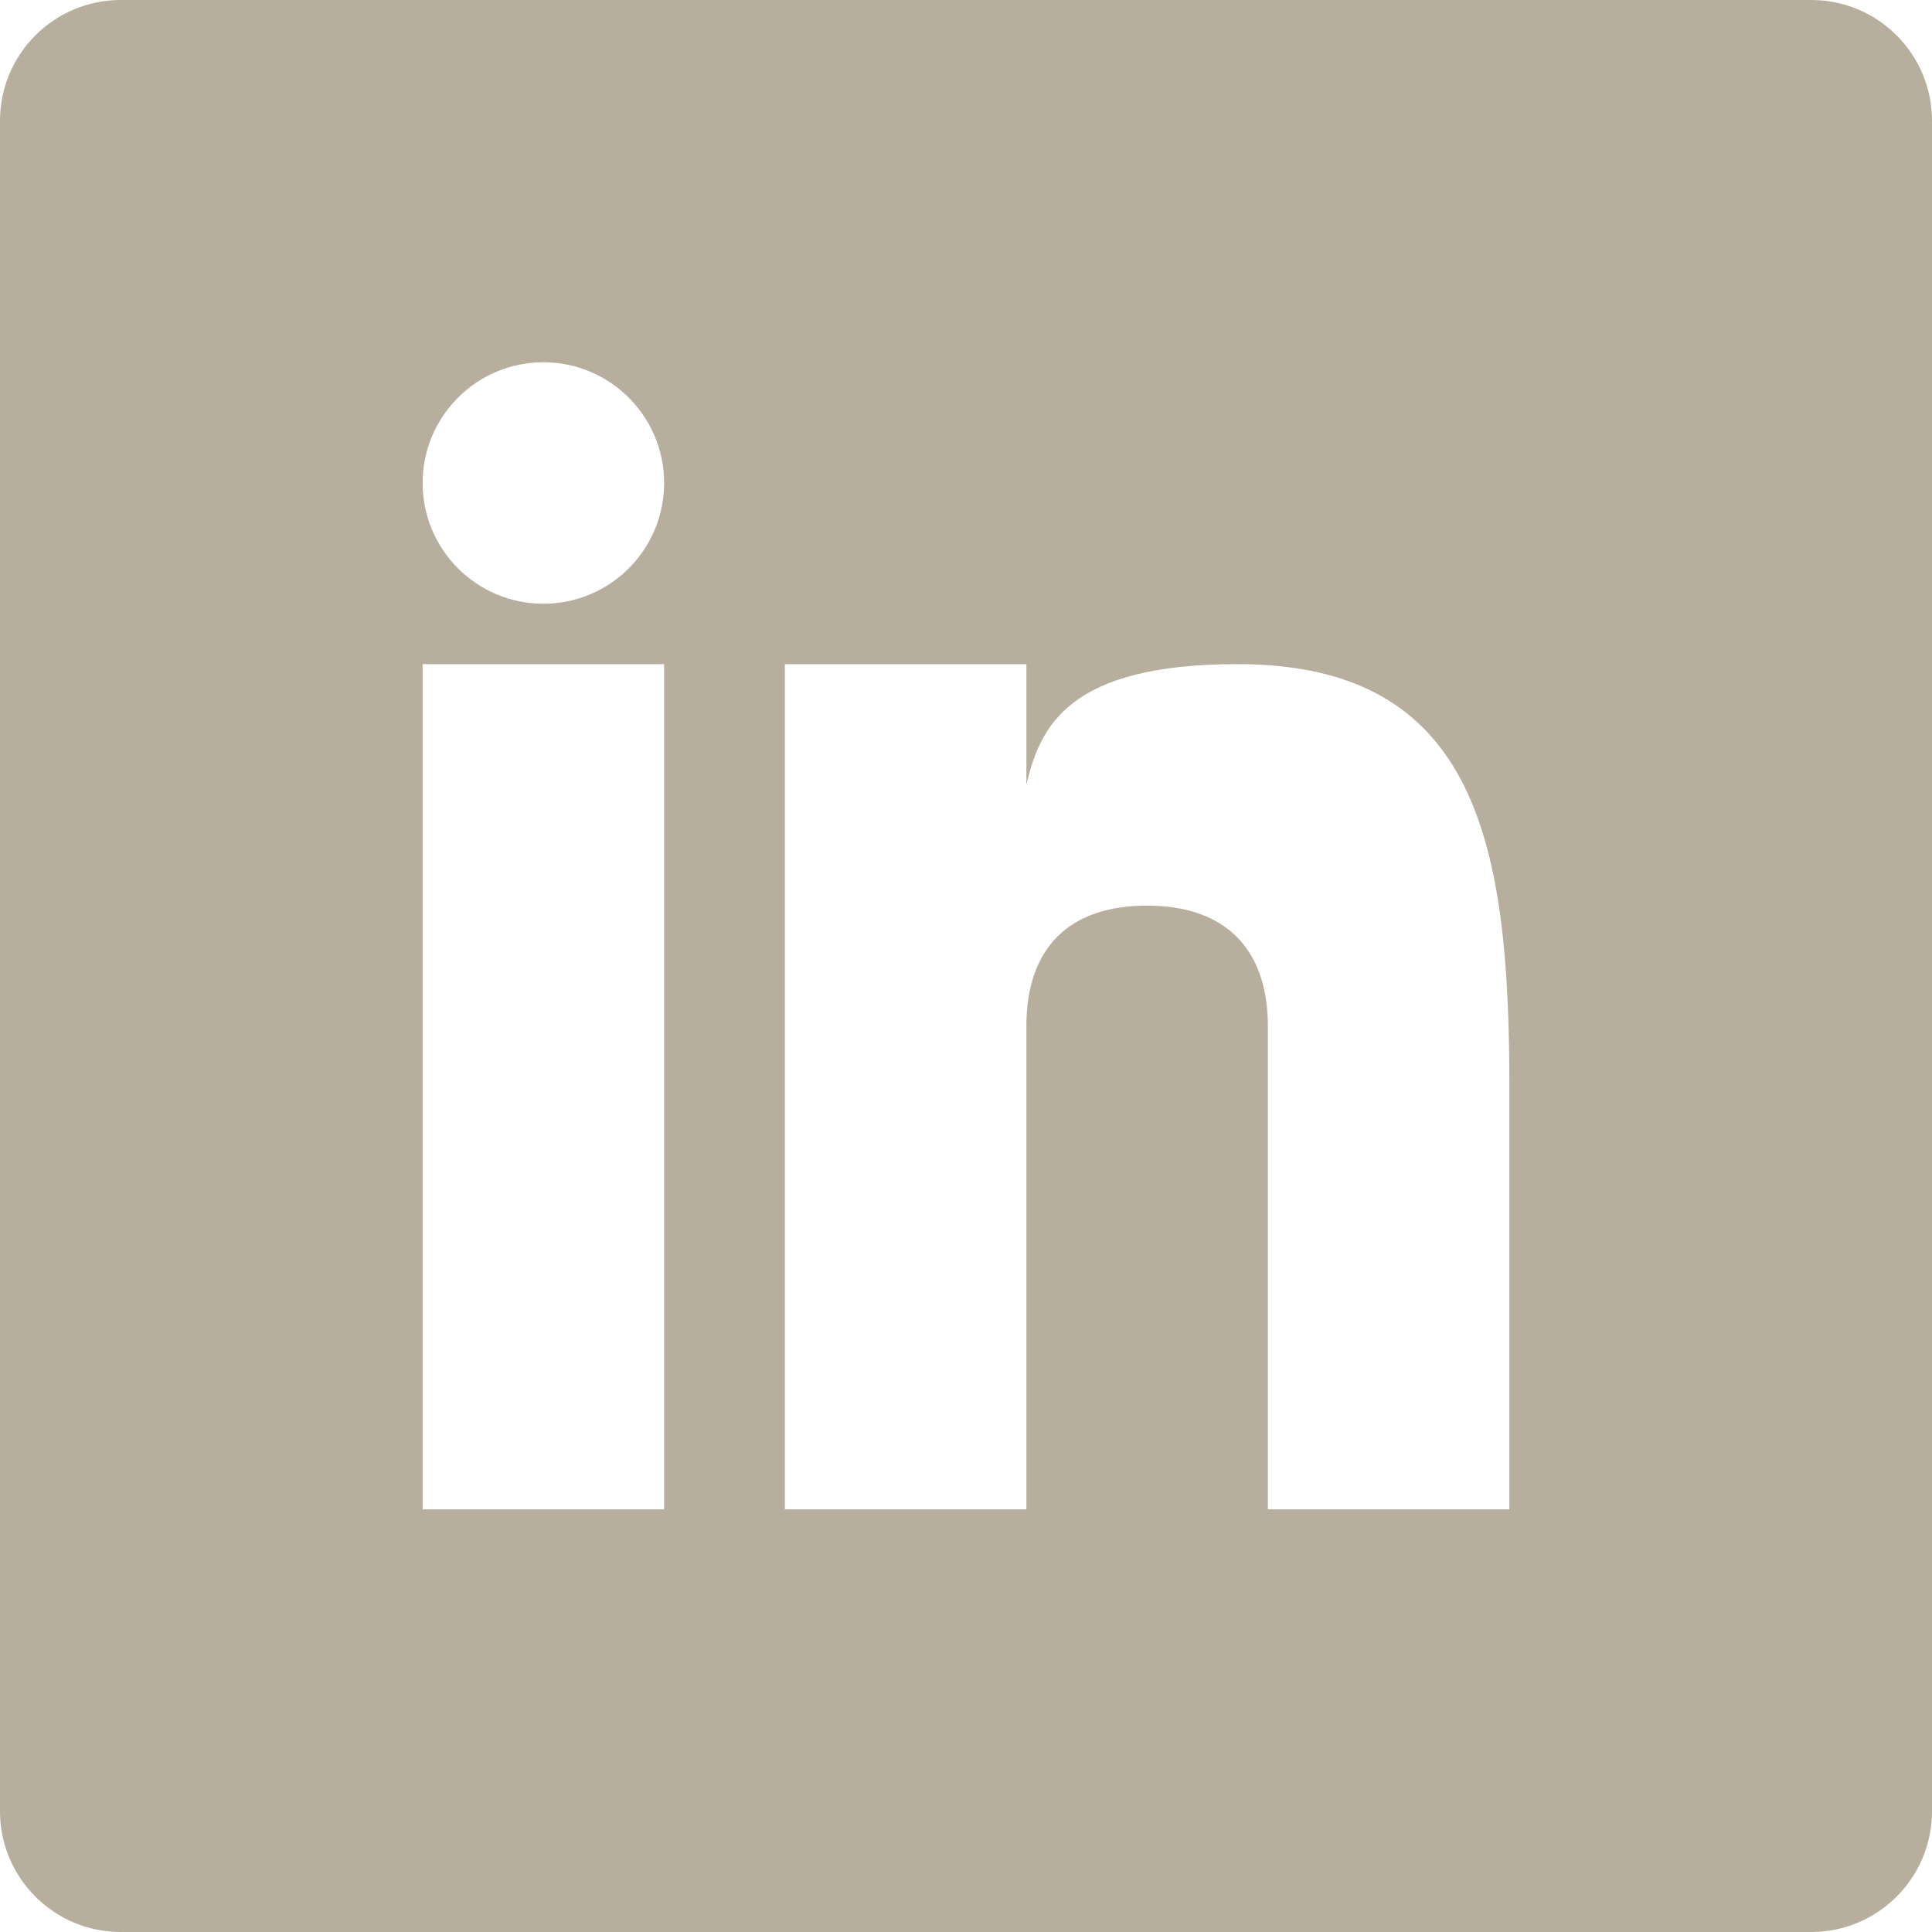 <?xml version="1.0" encoding="UTF-8" standalone="no"?>
<svg width="24px" height="24px" viewBox="0 0 24 24" version="1.1" xmlns="http://www.w3.org/2000/svg" xmlns:xlink="http://www.w3.org/1999/xlink">
    <!-- Generator: Sketch 39.1 (31720) - http://www.bohemiancoding.com/sketch -->
    <title>Linkden</title>
    <desc>Created with Sketch.</desc>
    <defs></defs>
    <g id="Page-1" stroke="none" stroke-width="1" fill="none" fill-rule="evenodd">
        <g id="About-+-Contact" transform="translate(-1127, -713)">
            <g id="Linkden" transform="translate(1127, 713)">
                <path d="M24,22.5 C24,23.328 23.328,24 22.5,24 L1.5,24 C0.672,24 0,23.328 0,22.5 L0,1.5 C0,0.672 0.672,0 1.5,0 L22.5,0 C23.328,0 24,0.672 24,1.5 L24,22.5 L24,22.5 Z M5.25,8.25 L8.25,8.25 L8.25,18.75 L5.25,18.75 L5.25,8.25 L5.25,8.25 Z M15.374,8.25 C13.281,8.25 12.921,9.014 12.75,9.75 L12.75,8.25 L9.75,8.25 L9.75,18.75 L12.75,18.75 L12.75,12.75 C12.75,11.777 13.277,11.25 14.25,11.25 C15.2,11.25 15.75,11.766 15.75,12.75 L15.75,18.75 L18.75,18.75 L18.75,13.5 C18.75,10.5 18.359,8.25 15.374,8.25 L15.374,8.25 Z M6.75,7.5 C7.578,7.5 8.25,6.828 8.25,6 C8.25,5.172 7.578,4.5 6.75,4.5 C5.922,4.5 5.25,5.172 5.25,6 C5.25,6.828 5.922,7.5 6.75,7.5 L6.75,7.5 Z" id="Combined-Shape" fill="#B7AE9D"></path>
                <g id="Group" transform="translate(5.25, 4.5)"></g>
            </g>
        </g>
    </g>
</svg>